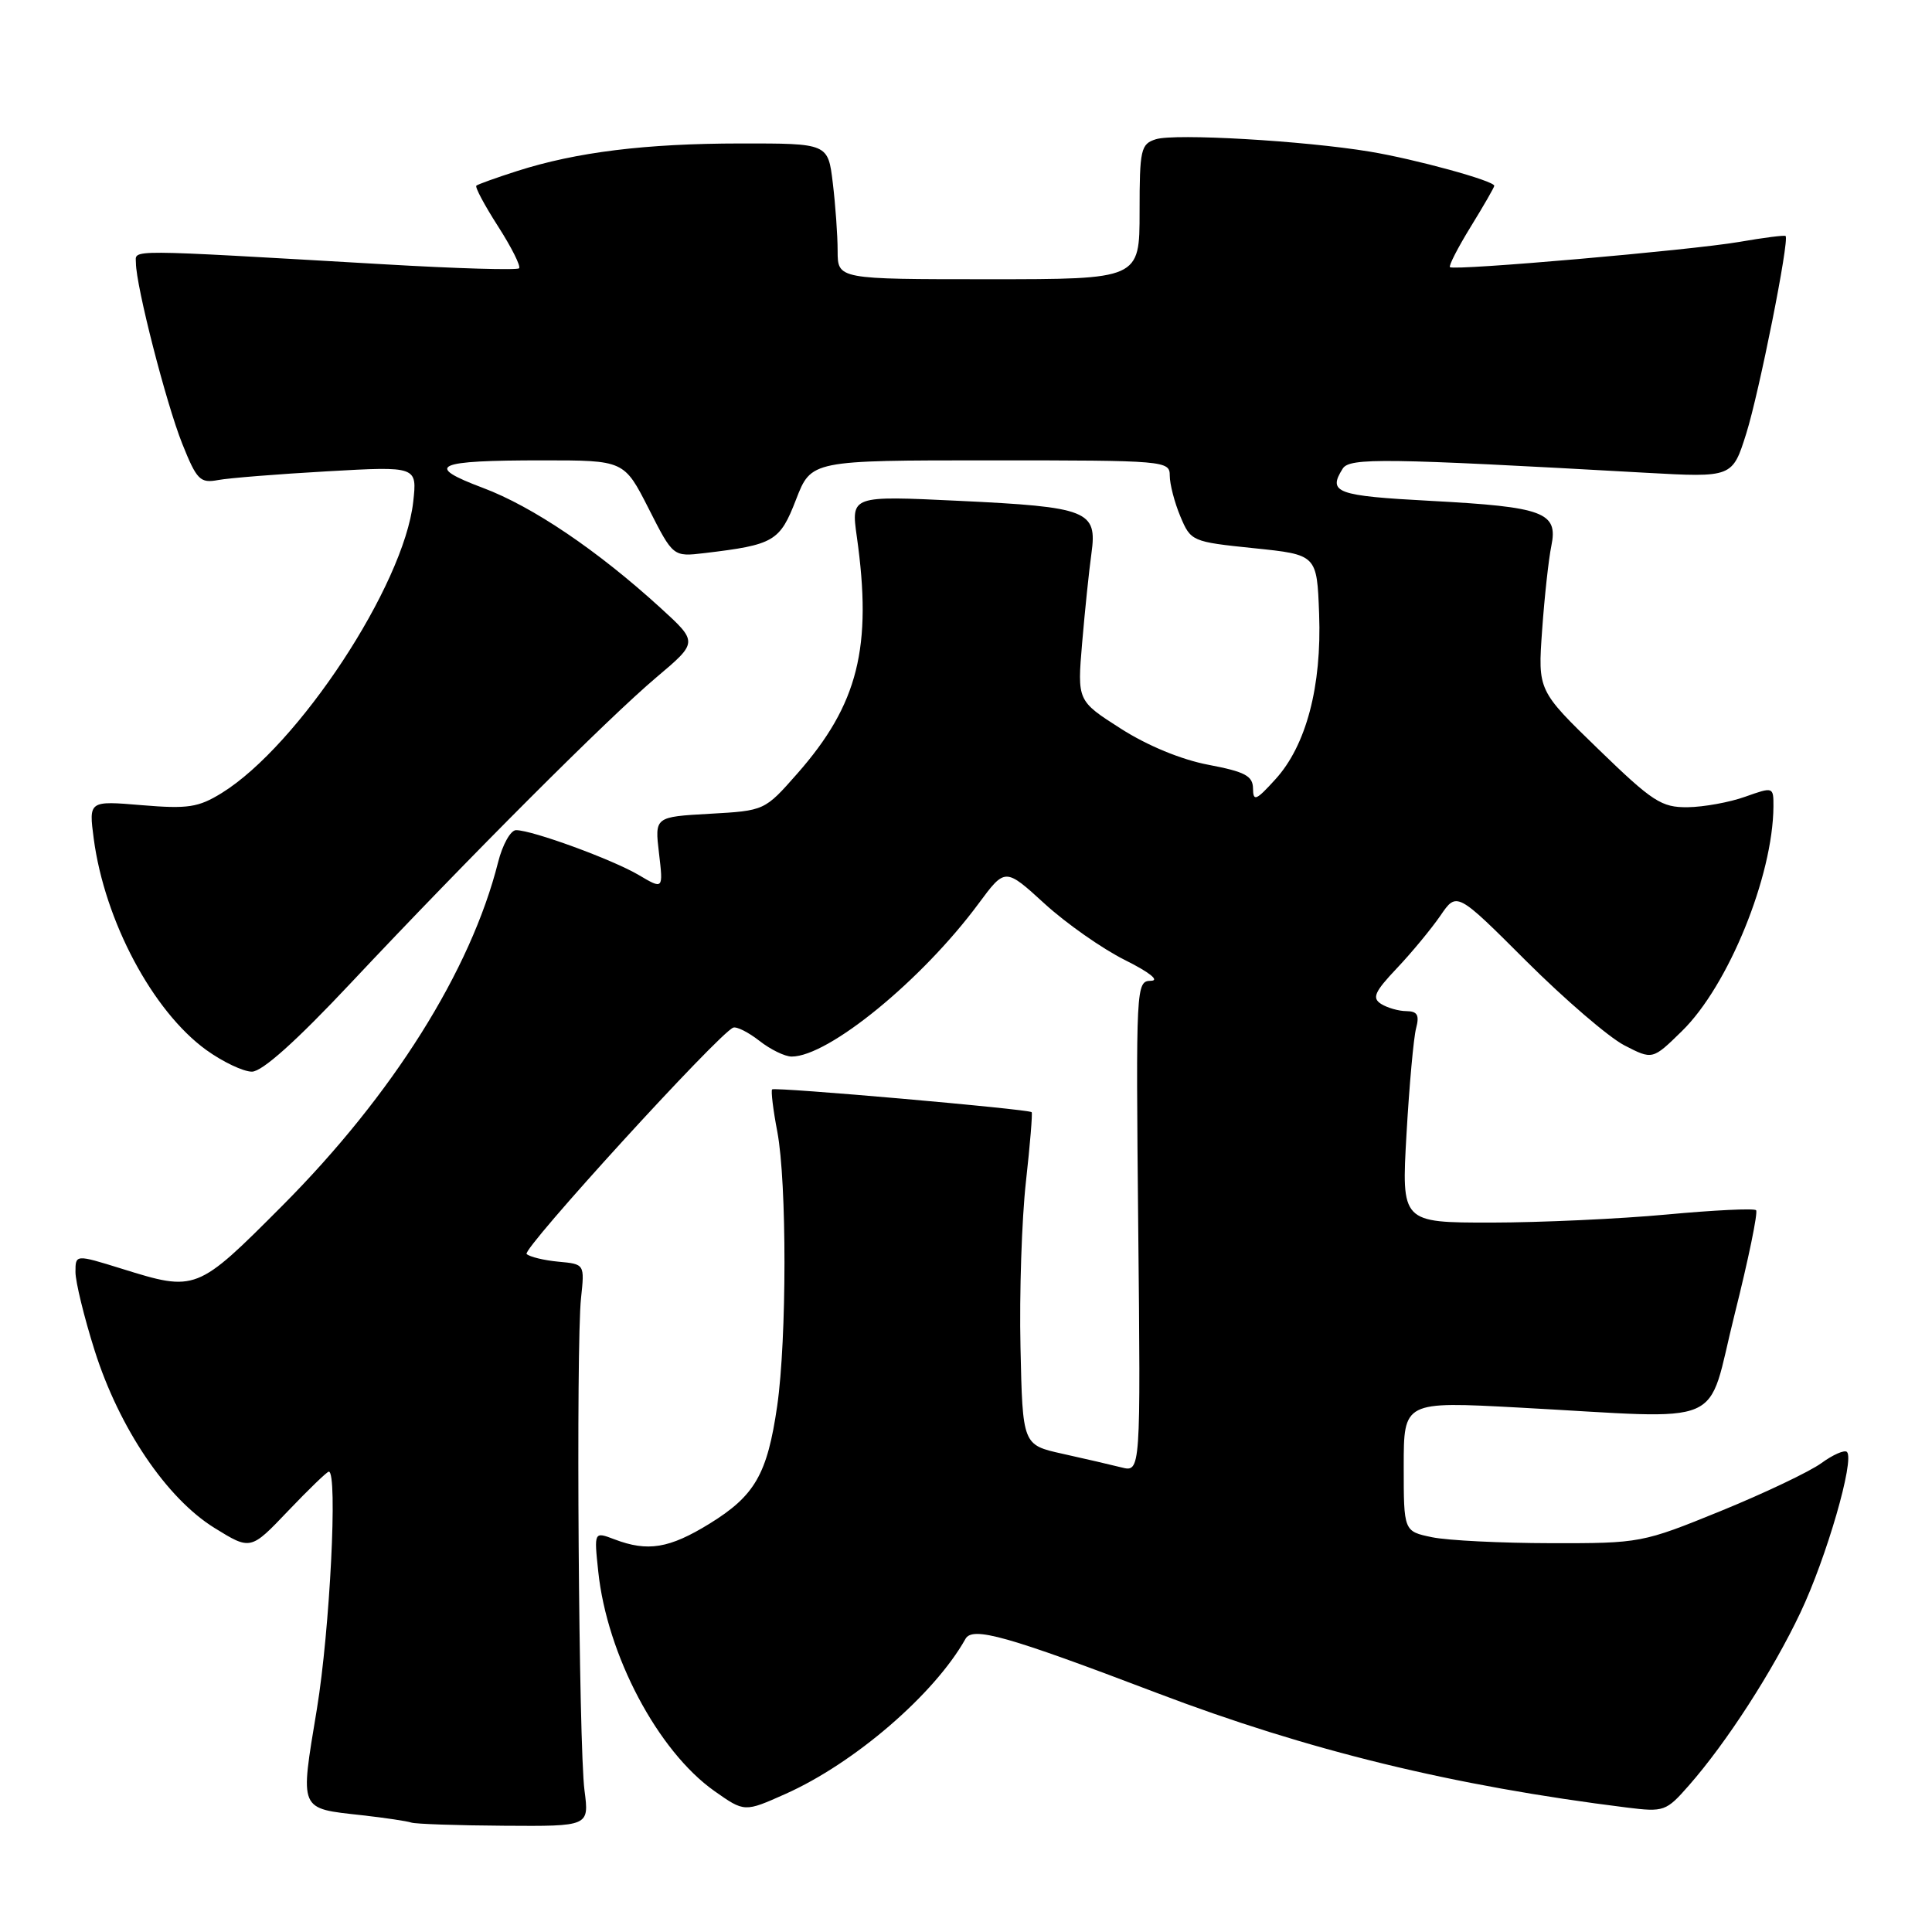 <?xml version="1.0" encoding="UTF-8" standalone="no"?>
<!DOCTYPE svg PUBLIC "-//W3C//DTD SVG 1.1//EN" "http://www.w3.org/Graphics/SVG/1.1/DTD/svg11.dtd" >
<svg xmlns="http://www.w3.org/2000/svg" xmlns:xlink="http://www.w3.org/1999/xlink" version="1.1" viewBox="0 0 256 256">
 <g >
 <path fill="currentColor"
d=" M 77.45 237.25 C 76.68 231.45 76.31 178.27 76.99 172.00 C 77.47 167.50 77.47 167.50 73.99 167.18 C 72.07 167.00 70.18 166.54 69.78 166.16 C 69.13 165.53 95.22 136.94 97.15 136.17 C 97.61 135.99 99.17 136.78 100.63 137.92 C 102.08 139.06 104.00 140.00 104.90 140.00 C 109.78 140.00 122.16 129.87 129.66 119.74 C 133.19 114.97 133.19 114.97 138.41 119.74 C 141.28 122.36 146.07 125.72 149.06 127.21 C 152.33 128.84 153.70 129.94 152.50 129.96 C 150.53 130.00 150.51 130.57 150.82 162.54 C 151.15 195.08 151.15 195.08 148.60 194.44 C 147.20 194.09 143.68 193.27 140.78 192.63 C 135.50 191.46 135.50 191.46 135.22 178.51 C 135.06 171.40 135.39 161.53 135.94 156.59 C 136.49 151.65 136.83 147.50 136.70 147.37 C 136.29 146.96 102.66 144.01 102.31 144.35 C 102.14 144.53 102.44 147.06 103.00 149.97 C 104.27 156.71 104.26 177.42 102.98 186.31 C 101.67 195.34 100.03 198.19 94.01 201.90 C 88.68 205.18 85.83 205.65 81.42 203.97 C 78.71 202.94 78.71 202.94 79.27 208.22 C 80.43 219.29 87.16 232.02 94.66 237.32 C 98.65 240.13 98.65 240.13 104.07 237.71 C 113.22 233.63 123.81 224.50 127.93 217.16 C 128.87 215.48 133.39 216.75 153.28 224.32 C 173.37 231.96 192.54 236.64 215.58 239.51 C 220.48 240.12 220.78 240.01 223.77 236.60 C 228.78 230.90 234.90 221.42 238.56 213.69 C 242.02 206.40 245.77 193.44 244.73 192.39 C 244.41 192.08 242.88 192.75 241.33 193.88 C 239.77 195.01 233.78 197.86 228.00 200.22 C 217.64 204.44 217.34 204.50 205.50 204.48 C 198.90 204.47 191.81 204.12 189.75 203.69 C 186.00 202.91 186.00 202.91 186.00 194.30 C 186.00 185.69 186.00 185.69 201.25 186.51 C 229.41 188.02 226.00 189.48 229.84 174.18 C 231.68 166.85 232.96 160.63 232.69 160.36 C 232.42 160.09 227.09 160.35 220.85 160.93 C 214.61 161.51 204.14 161.99 197.60 162.00 C 185.70 162.00 185.70 162.00 186.37 150.25 C 186.74 143.79 187.31 137.49 187.64 136.25 C 188.10 134.51 187.81 134.00 186.37 133.98 C 185.34 133.98 183.83 133.54 183.01 133.03 C 181.77 132.24 182.12 131.44 185.10 128.29 C 187.07 126.21 189.66 123.07 190.86 121.33 C 193.03 118.15 193.03 118.15 202.26 127.37 C 207.34 132.43 213.18 137.45 215.23 138.51 C 218.97 140.44 218.97 140.44 222.86 136.63 C 229.01 130.63 234.93 116.09 234.99 106.87 C 235.00 104.25 234.97 104.25 231.25 105.57 C 229.19 106.31 225.76 106.93 223.64 106.96 C 220.15 107.00 218.99 106.25 211.77 99.25 C 203.77 91.50 203.77 91.50 204.34 83.50 C 204.65 79.10 205.20 74.08 205.56 72.34 C 206.48 67.88 204.58 67.17 189.61 66.37 C 177.04 65.70 175.90 65.28 177.92 62.09 C 178.84 60.64 183.44 60.70 218.02 62.64 C 229.55 63.28 229.55 63.28 231.39 57.44 C 233.10 52.00 237.13 31.80 236.60 31.27 C 236.47 31.14 233.70 31.49 230.43 32.06 C 224.01 33.16 192.73 35.89 192.13 35.40 C 191.93 35.24 193.17 32.82 194.88 30.04 C 196.60 27.25 198.00 24.81 198.00 24.62 C 198.00 23.96 187.49 21.08 181.50 20.09 C 172.73 18.64 155.66 17.66 153.16 18.45 C 151.16 19.08 151.00 19.79 151.00 28.07 C 151.00 37.00 151.00 37.00 131.00 37.00 C 111.00 37.00 111.00 37.00 110.99 33.25 C 110.99 31.19 110.70 27.14 110.35 24.25 C 109.72 19.00 109.72 19.00 98.11 19.01 C 85.54 19.02 76.36 20.15 68.50 22.67 C 65.75 23.55 63.33 24.42 63.12 24.60 C 62.91 24.78 64.21 27.21 66.00 30.00 C 67.79 32.79 69.04 35.29 68.78 35.55 C 68.52 35.82 60.47 35.58 50.90 35.02 C 16.06 33.01 18.00 33.02 18.01 34.84 C 18.02 37.89 22.01 53.44 24.15 58.80 C 26.07 63.60 26.52 64.05 28.89 63.61 C 30.32 63.34 36.85 62.82 43.39 62.45 C 55.28 61.78 55.28 61.78 54.75 66.52 C 53.51 77.57 39.53 98.80 29.38 105.08 C 26.28 106.99 24.91 107.20 18.79 106.69 C 11.76 106.10 11.76 106.10 12.42 111.13 C 13.87 122.04 20.23 133.98 27.32 139.12 C 29.51 140.70 32.24 142.00 33.38 142.00 C 34.74 142.00 39.26 137.95 46.48 130.26 C 62.08 113.65 80.55 95.17 87.00 89.73 C 92.50 85.09 92.50 85.09 87.50 80.53 C 79.14 72.91 70.57 67.12 64.00 64.65 C 56.12 61.69 57.61 61.00 71.93 61.00 C 82.70 61.00 82.70 61.00 85.95 67.39 C 89.19 73.78 89.19 73.78 93.34 73.29 C 102.57 72.19 103.33 71.75 105.48 66.19 C 107.49 61.00 107.49 61.00 131.24 61.00 C 154.46 61.00 155.00 61.05 155.00 63.03 C 155.00 64.15 155.63 66.58 156.40 68.42 C 157.79 71.73 157.92 71.79 166.15 72.64 C 174.50 73.50 174.50 73.50 174.79 81.34 C 175.15 90.94 173.08 98.79 168.99 103.27 C 166.43 106.09 166.05 106.24 166.03 104.48 C 166.01 102.81 164.97 102.26 160.13 101.34 C 156.53 100.66 152.03 98.80 148.50 96.54 C 142.74 92.86 142.74 92.86 143.39 85.18 C 143.75 80.96 144.30 75.63 144.62 73.34 C 145.41 67.66 144.22 67.18 126.99 66.36 C 112.77 65.68 112.77 65.68 113.53 71.09 C 115.61 85.78 113.71 93.34 105.65 102.50 C 101.32 107.42 101.32 107.42 94.04 107.83 C 86.75 108.24 86.75 108.24 87.32 113.05 C 87.89 117.87 87.89 117.87 84.63 115.94 C 81.13 113.88 70.53 110.00 68.38 110.00 C 67.66 110.00 66.59 111.91 66.00 114.25 C 62.38 128.61 52.02 145.09 37.42 159.75 C 26.06 171.15 25.98 171.18 16.09 168.10 C 10.00 166.21 10.00 166.21 10.00 168.55 C 10.00 169.84 11.14 174.52 12.54 178.95 C 15.80 189.24 22.07 198.53 28.42 202.46 C 33.21 205.42 33.21 205.42 38.17 200.21 C 40.91 197.34 43.33 195.00 43.57 195.00 C 44.77 195.00 43.71 215.99 41.99 226.45 C 39.74 240.06 39.54 239.59 47.99 240.53 C 51.02 240.87 53.95 241.31 54.50 241.50 C 55.05 241.69 60.58 241.88 66.78 241.92 C 78.07 242.00 78.07 242.00 77.45 237.25 Z "/>
</g>
</svg>